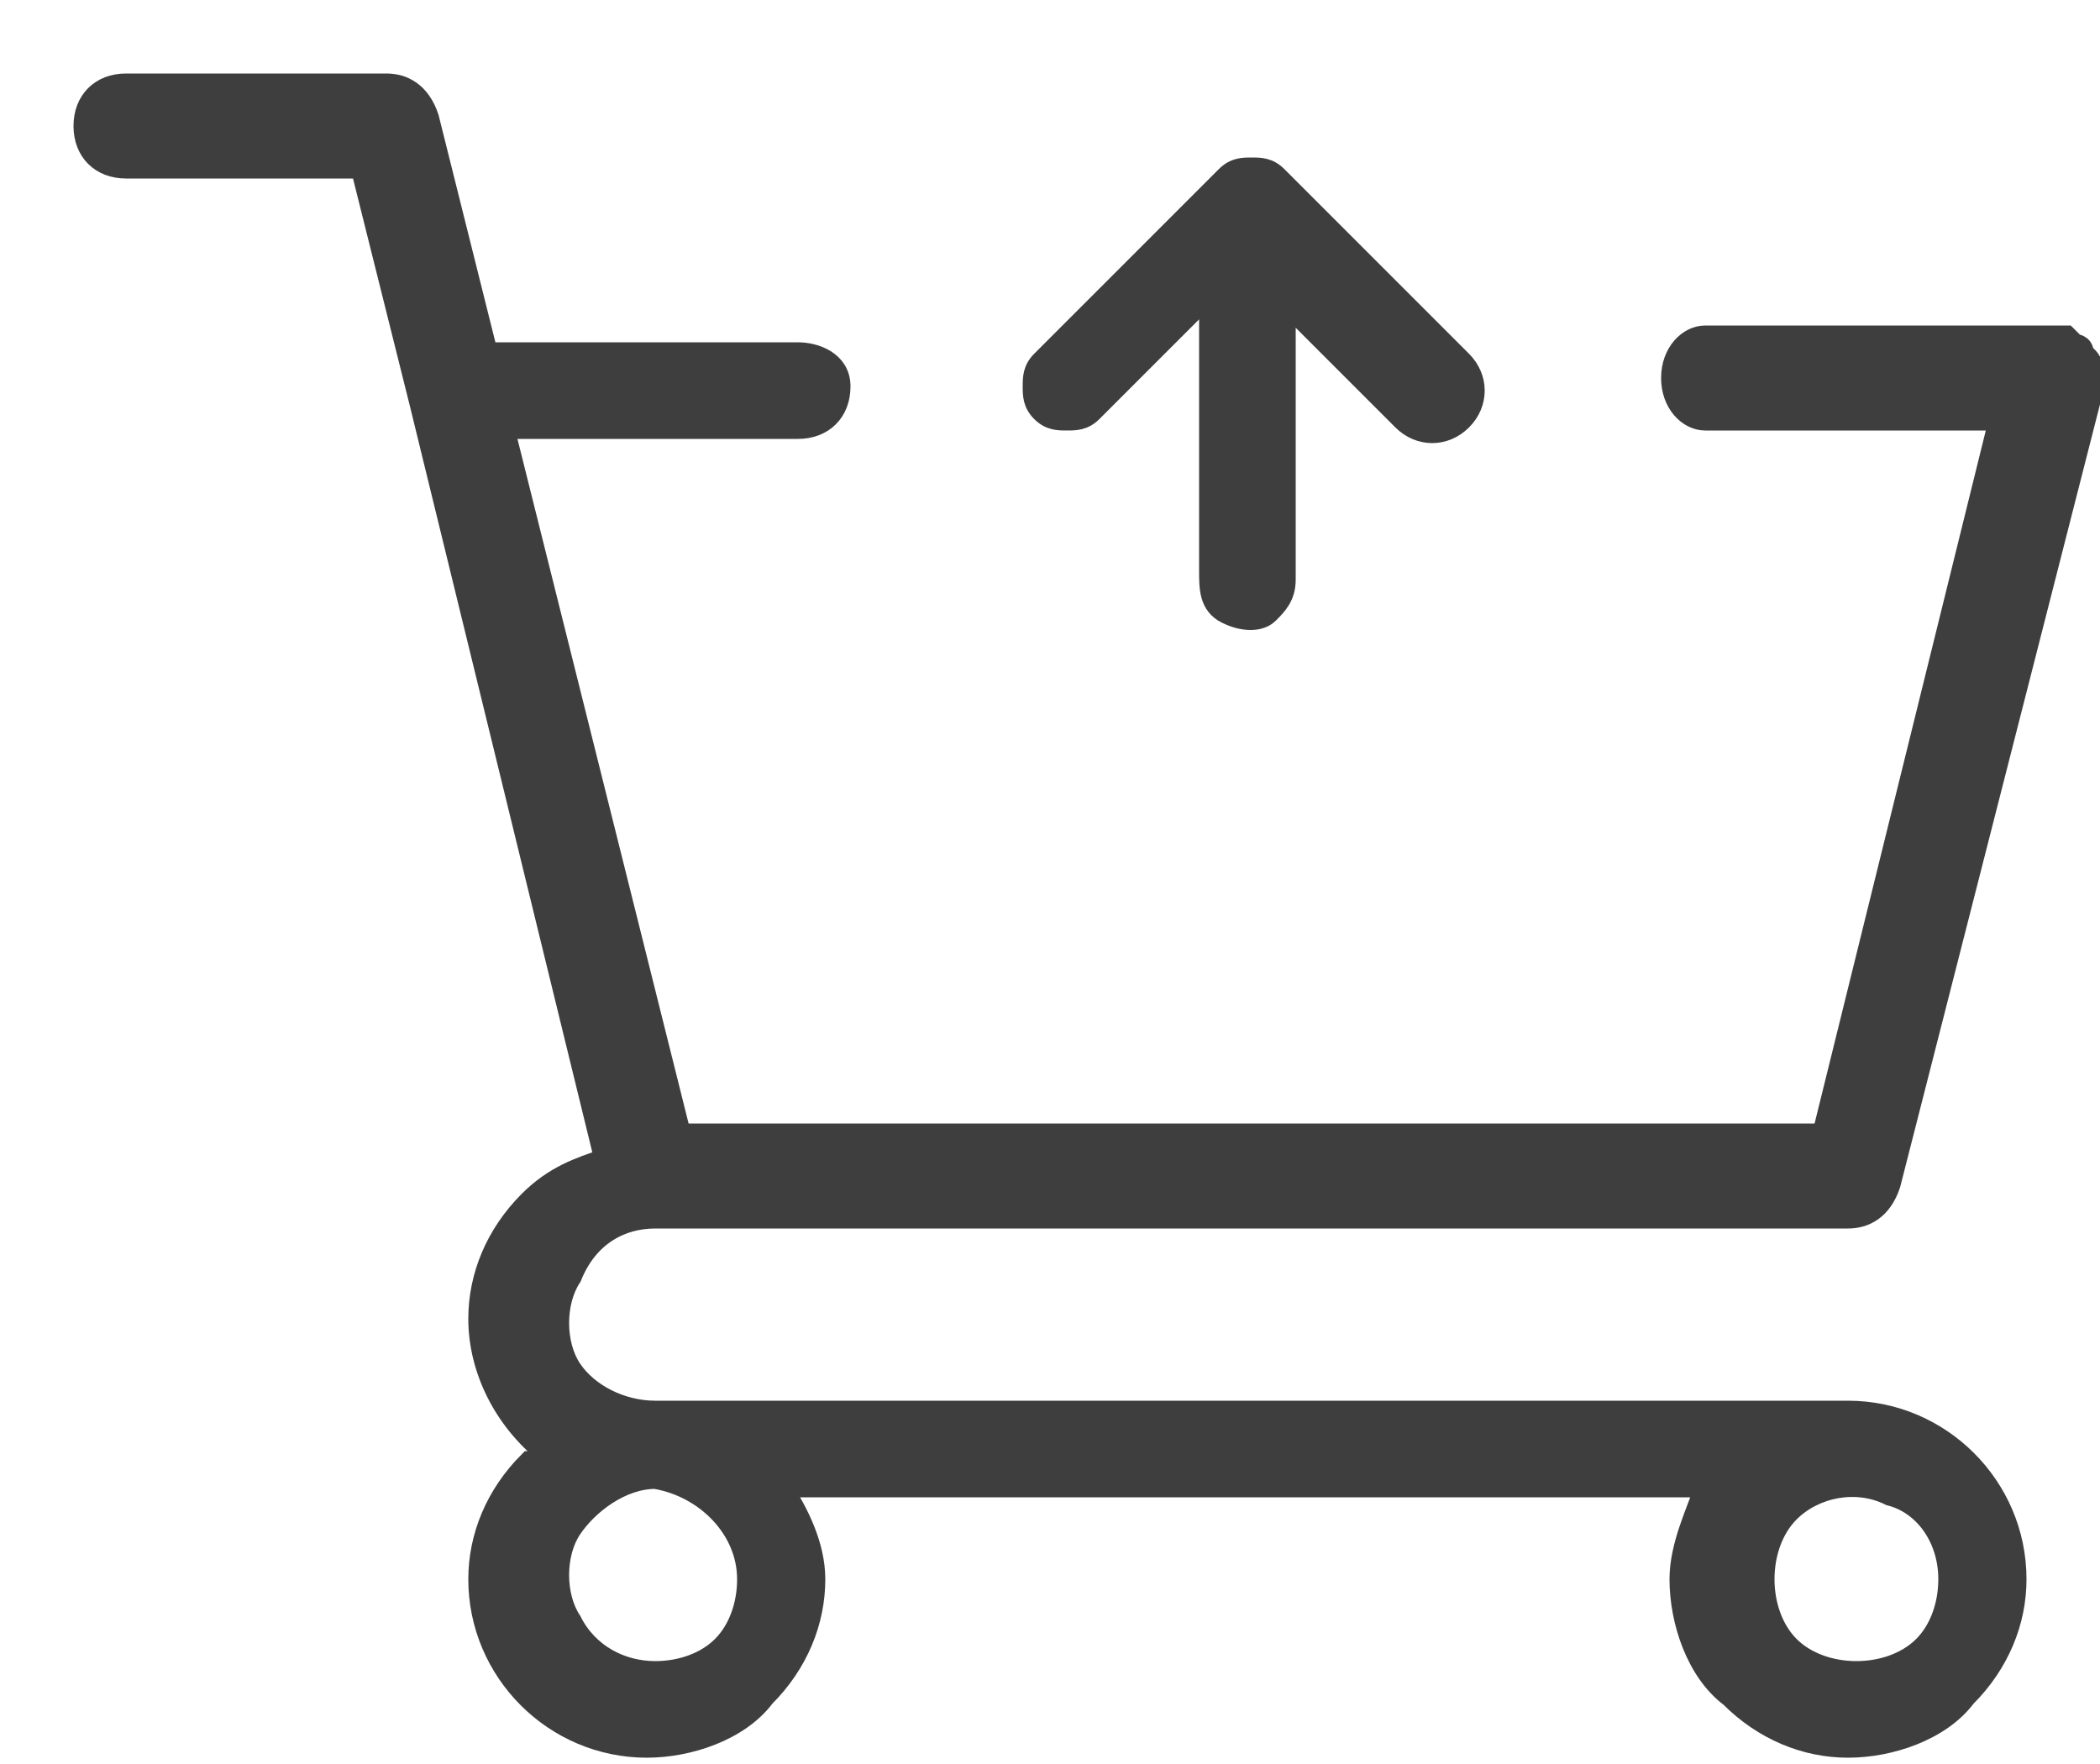 <?xml version="1.0" encoding="utf-8"?>
<!-- Generator: Adobe Illustrator 22.1.0, SVG Export Plug-In . SVG Version: 6.00 Build 0)  -->
<svg version="1.1" id="Layer_1" xmlns="http://www.w3.org/2000/svg" xmlns:xlink="http://www.w3.org/1999/xlink" x="0px" y="0px"
	 viewBox="0 0 25 21" style="enable-background:new 0 0 25 21;" xml:space="preserve">
<style type="text/css">
	.st0{fill:#3E3E3E;stroke:#3E3E3E;stroke-width:0.25;}
</style>
<title>Shopping</title>
<desc>Created with Sketch.</desc>
<g id="_x2795_-Symbols">
	<g id="header-dropdown-mobile" transform="translate(-259, -19)">
		<g id="Shopping" transform="translate(260, 20)">
			<g id="Shopping-cart-out-2_1_">
				<g id="Page-1">
					<g id="Icons">
						<path id="Shopping-cart-out-2" class="st0" d="M6.8,13.5h14.2c0.2,0,0.4-0.1,0.5-0.4l2.4-9.4c0,0,0,0,0-0.1c0,0,0,0,0-0.1
							c0,0,0-0.1,0-0.1c0-0.1,0-0.1-0.1-0.2c0-0.1-0.1-0.1-0.1-0.1c0,0-0.1-0.1-0.1-0.1c0,0,0,0-0.1,0c0,0,0,0-0.1,0h-4.1
							c-0.2,0-0.4,0.2-0.4,0.5s0.2,0.5,0.4,0.5h3.5l-2.1,8.5H7.1L5,4.1h3.5c0.3,0,0.5-0.2,0.5-0.5S8.7,3.2,8.5,3.2H4.8L4.1,0.4
							C4,0.1,3.8,0,3.6,0H0.5C0.2,0,0,0.2,0,0.5c0,0.3,0.2,0.5,0.5,0.5h2.8l0.7,2.8l2.2,9c-0.3,0.1-0.6,0.2-0.9,0.5
							c-0.4,0.4-0.6,0.9-0.6,1.4c0,0.6,0.3,1.2,0.8,1.6c-0.1,0-0.1,0.1-0.2,0.1c-0.4,0.4-0.6,0.9-0.6,1.4c0,1.1,0.9,2,2,2h0
							c0.5,0,1.1-0.2,1.4-0.6c0.4-0.4,0.6-0.9,0.6-1.4c0-0.4-0.2-0.8-0.4-1.1h11C19.2,17,19,17.4,19,17.8c0,0.5,0.2,1.1,0.6,1.4
							c0.4,0.4,0.9,0.6,1.4,0.6h0c0.5,0,1.1-0.2,1.4-0.6c0.4-0.4,0.6-0.9,0.6-1.4c0-1.1-0.9-2-2-2H6.8c-0.4,0-0.8-0.2-1-0.5
							c-0.2-0.3-0.2-0.8,0-1.1C6,13.7,6.4,13.5,6.8,13.5z M7.9,17.8c0,0.3-0.1,0.6-0.3,0.8c-0.2,0.2-0.5,0.3-0.8,0.3h0
							c-0.4,0-0.8-0.2-1-0.6c-0.2-0.3-0.2-0.8,0-1.1c0.2-0.3,0.6-0.6,1-0.6C7.4,16.7,7.9,17.2,7.9,17.8z M22.2,17.8
							c0,0.3-0.1,0.6-0.3,0.8c-0.2,0.2-0.5,0.3-0.8,0.3h0c-0.3,0-0.6-0.1-0.8-0.3S20,18.1,20,17.8c0-0.3,0.1-0.6,0.3-0.8
							c0.3-0.3,0.8-0.4,1.2-0.2C21.9,16.9,22.2,17.3,22.2,17.8z M12,3.9c-0.1,0.1-0.2,0.1-0.3,0.1s-0.2,0-0.3-0.1
							c-0.1-0.1-0.1-0.2-0.1-0.3s0-0.2,0.1-0.3l2.2-2.2c0.1-0.1,0.2-0.1,0.3-0.1s0.2,0,0.3,0.1l2.2,2.2c0.2,0.2,0.2,0.5,0,0.7
							c-0.2,0.2-0.5,0.2-0.7,0l-1.4-1.4v3.3c0,0.2-0.1,0.3-0.2,0.4c-0.1,0.1-0.3,0.1-0.5,0S13.4,6,13.4,5.8V2.5L12,3.9z"/>
					</g>
				</g>
			</g>
		</g>
	</g>
</g>
</svg>
